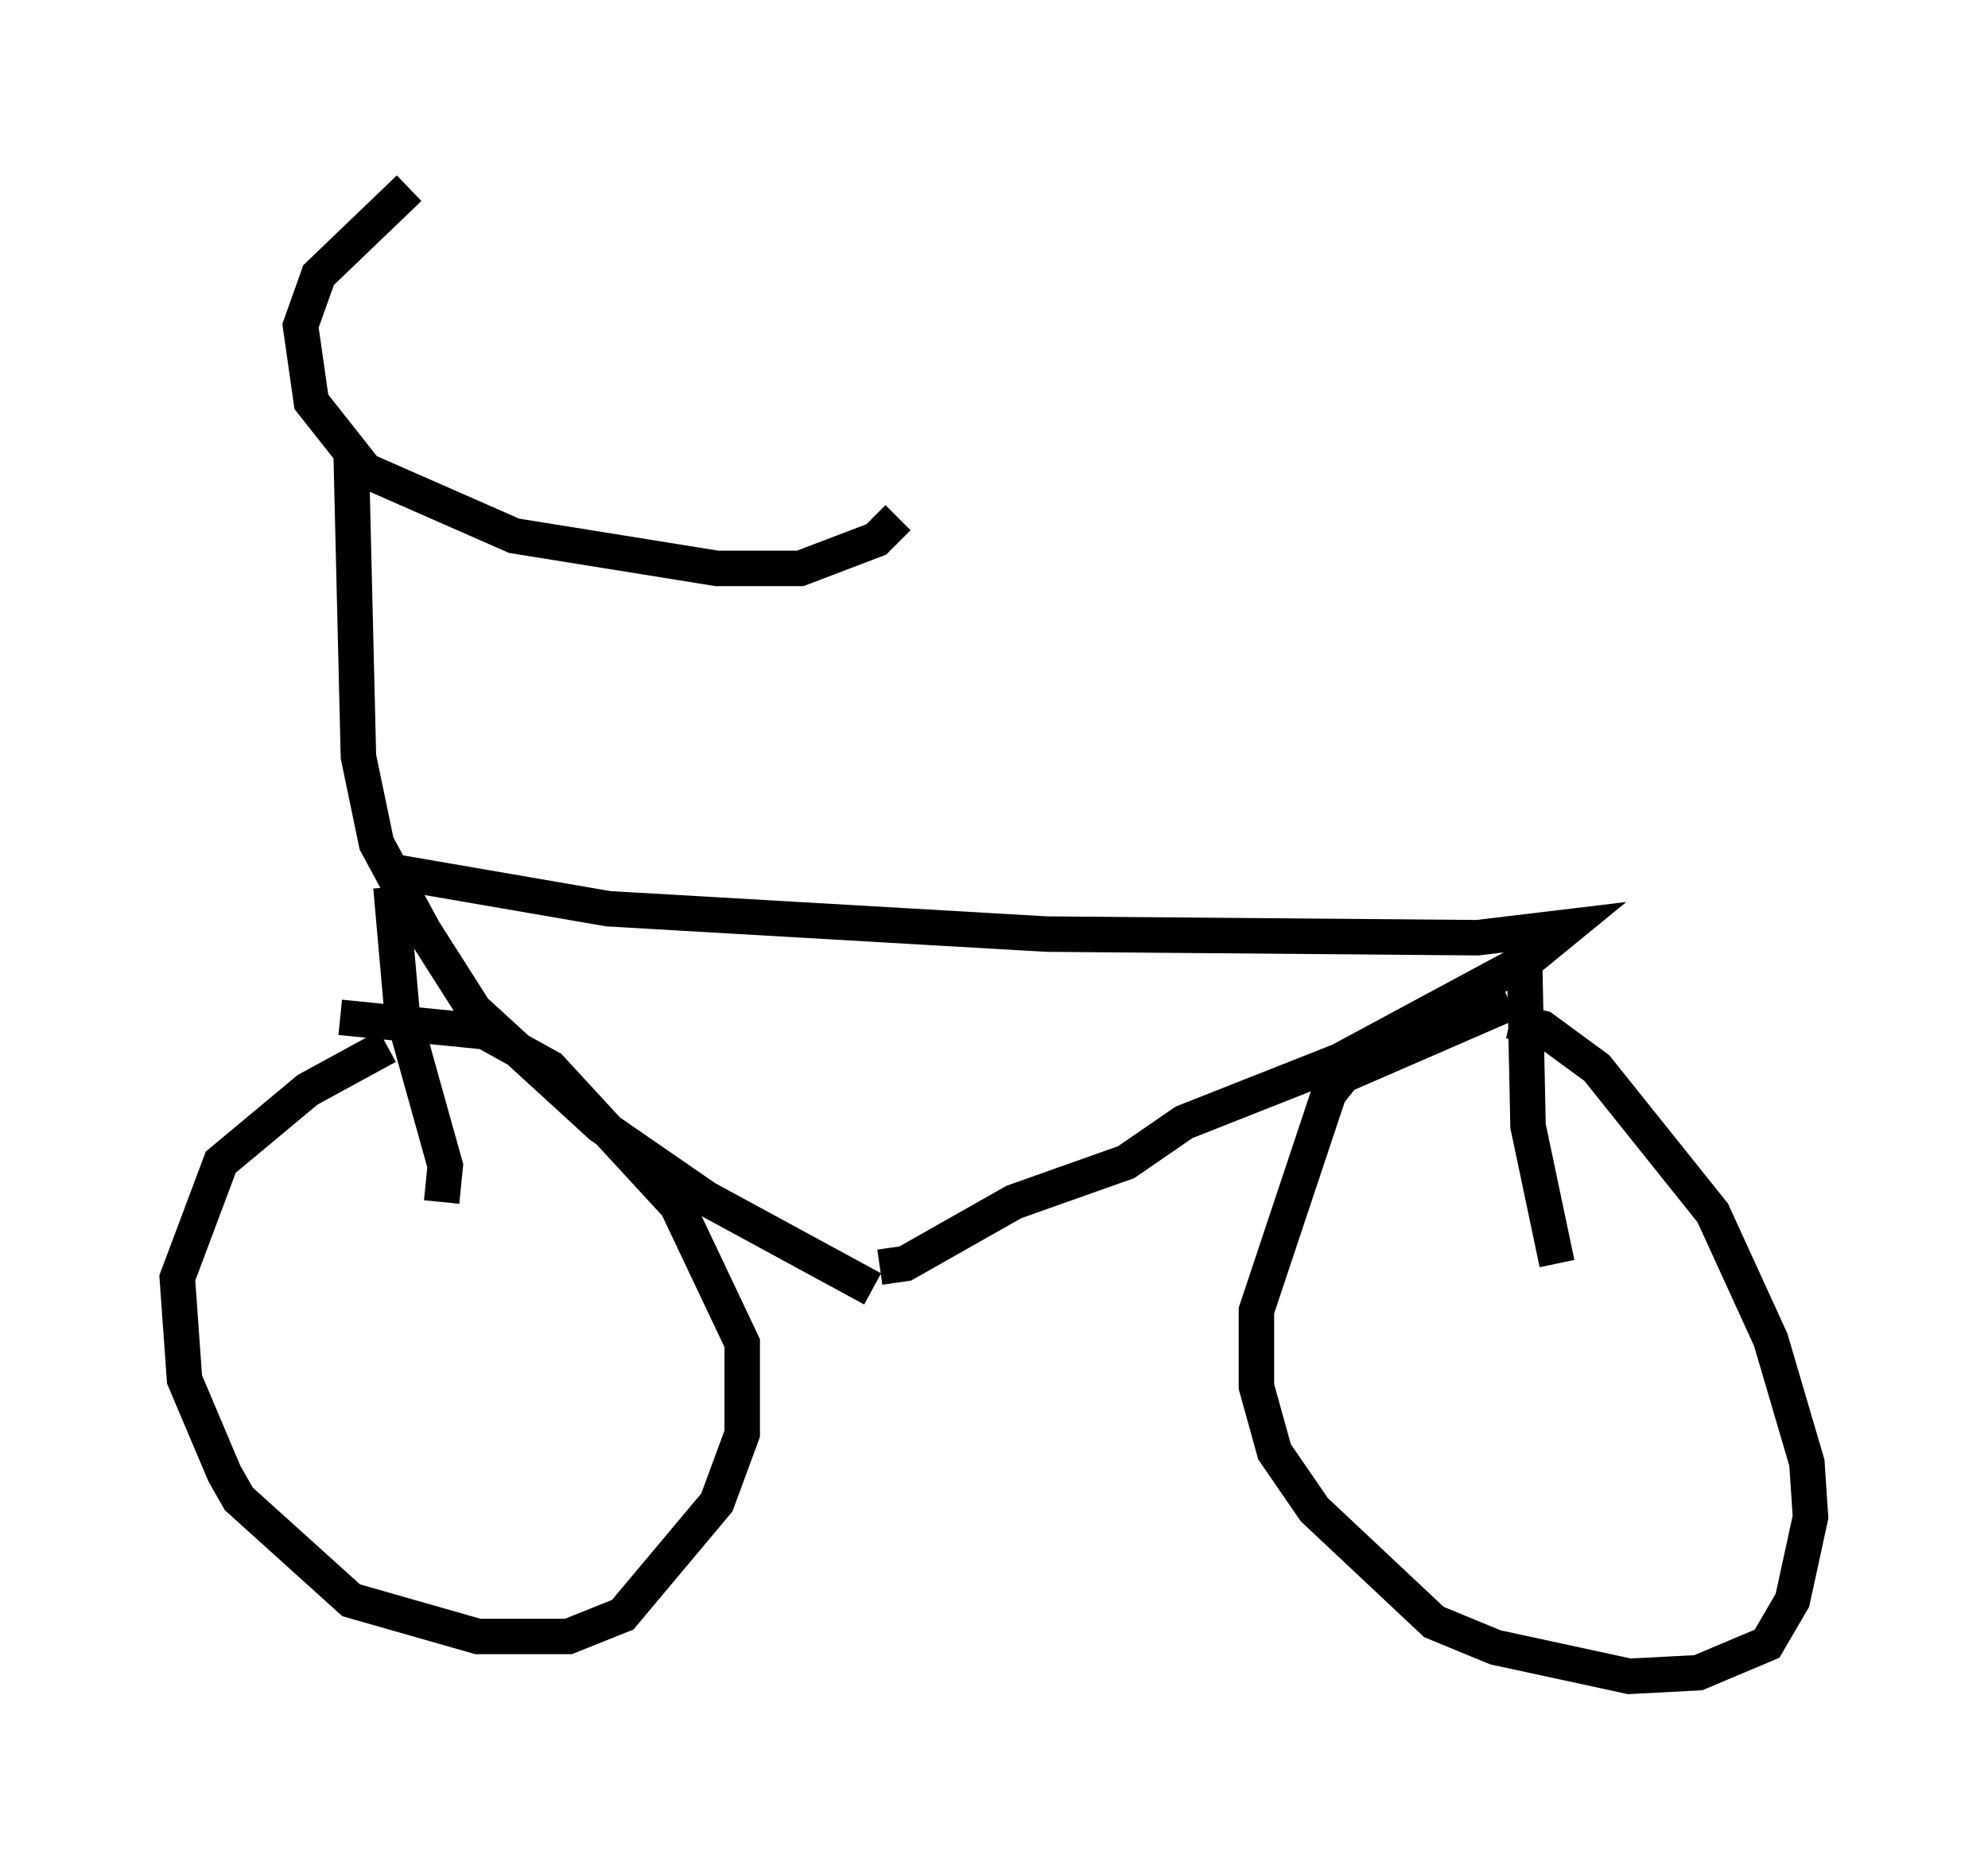 <?xml version="1.0" encoding="utf-8" ?>
<svg baseProfile="full" height="52.263" version="1.1" width="56.04" xmlns="http://www.w3.org/2000/svg" xmlns:ev="http://www.w3.org/2001/xml-events" xmlns:xlink="http://www.w3.org/1999/xlink"><defs /><rect fill="white" height="52.263" width="56.04" x="0" y="0" /><path d="M12.248, 5 m-0.715, 0.306 l-2.552, 2.45 -0.51, 1.429 l0.306, 2.144 1.531, 1.94 l4.185, 1.838 5.717, 0.919 l2.348, 0.0 2.144, -0.817 l0.613, -0.613 m-15.415, -1.735 l0.204, 8.473 0.51, 2.45 l1.327, 2.45 1.429, 2.246 l3.573, 3.267 2.96, 2.042 l4.696, 2.552 m-13.373, -11.74 l5.921, 1.021 12.352, 0.715 l12.148, 0.102 2.552, -0.306 l-1.123, 0.919 -5.308, 2.858 l-4.39, 1.735 -1.633, 1.123 l-3.165, 1.123 -3.063, 1.735 l-0.715, 0.102 m-13.781, -10.719 l0.306, 3.471 1.225, 4.39 l-0.102, 1.021 m-1.531, -4.39 l-2.246, 1.225 -2.45, 2.042 l-1.225, 3.267 0.204, 2.858 l1.123, 2.654 0.408, 0.715 l3.165, 2.858 3.573, 1.021 l2.552, 0.0 1.531, -0.613 l2.654, -3.165 0.715, -1.94 l0.0, -2.552 -1.838, -3.879 l-3.573, -3.879 -1.838, -1.021 l-4.083, -0.408 m32.973, -0.408 l-4.696, 2.042 -0.408, 0.51 l-2.042, 6.125 0.0, 2.144 l0.51, 1.838 1.123, 1.633 l3.369, 3.165 1.735, 0.715 l3.777, 0.817 1.94, -0.102 l1.94, -0.817 0.715, -1.225 l0.51, -2.348 -0.102, -1.531 l-1.021, -3.471 -1.633, -3.573 l-3.267, -4.083 -1.531, -1.123 l-0.919, -0.204 m0.408, -1.94 l0.102, 4.9 0.817, 3.879 m-6.84, -8.983 " fill="none" stroke="black" stroke-width="1" /></svg>